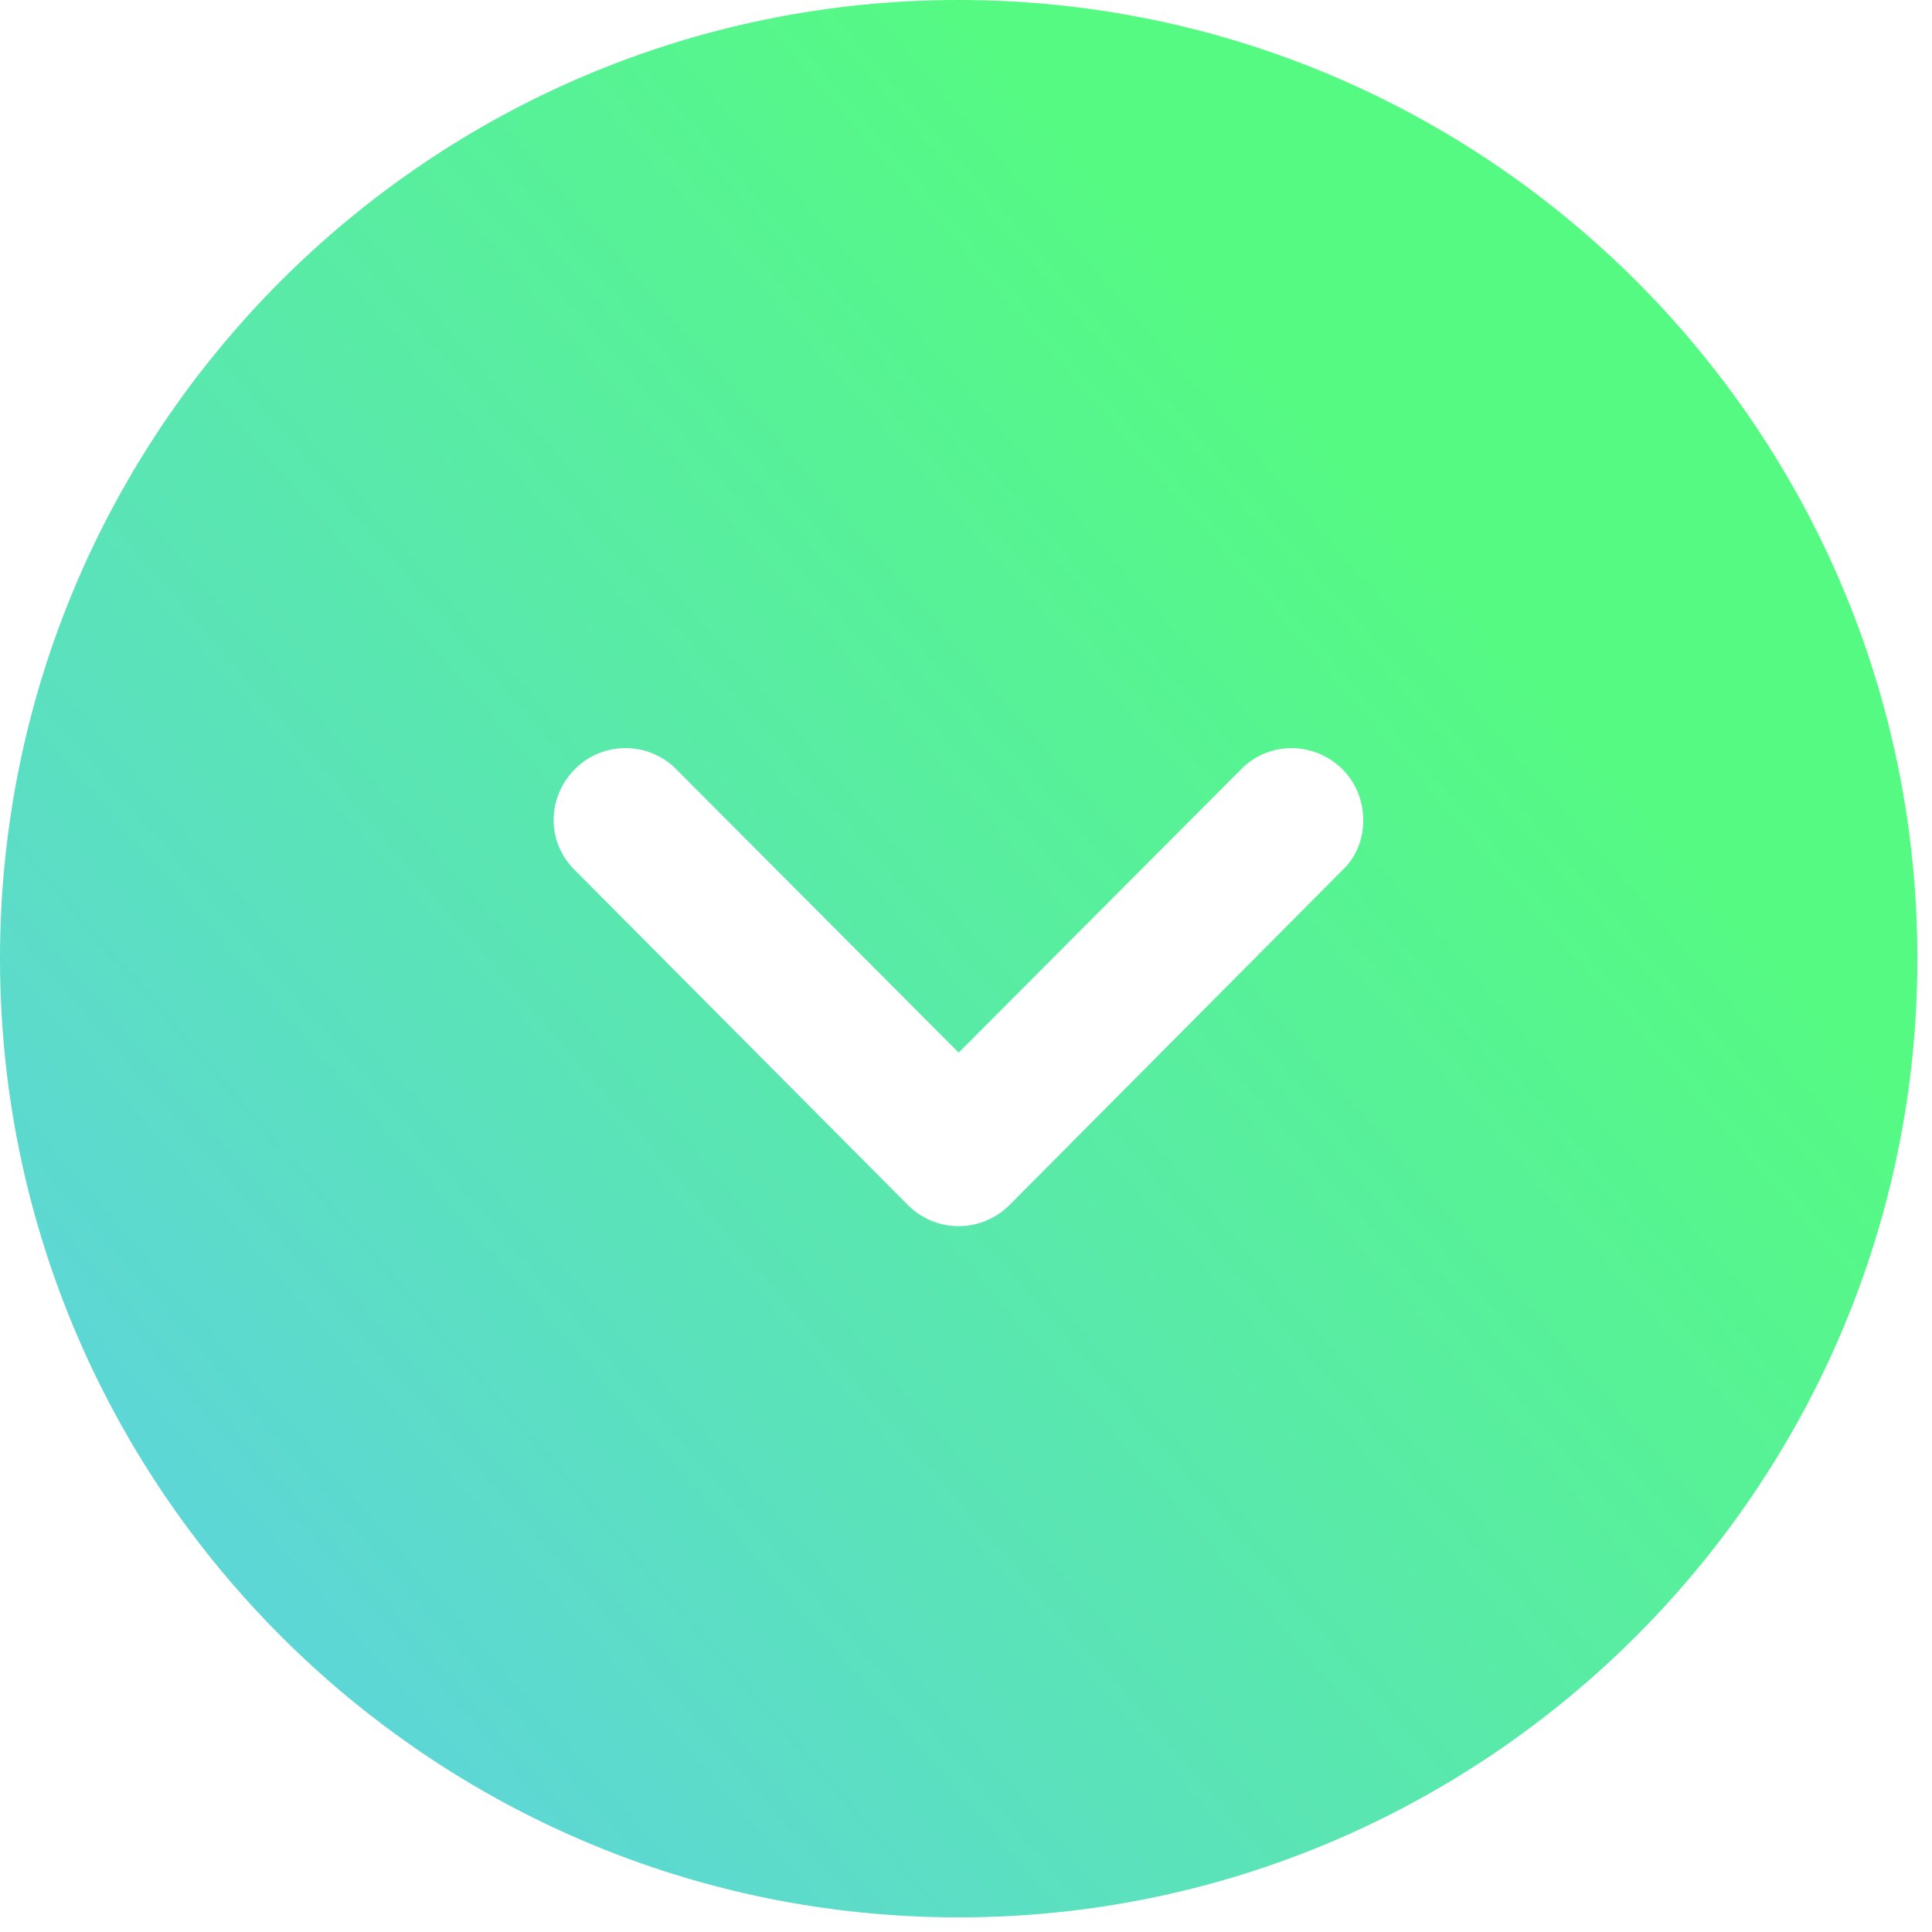 <svg width="44" height="44" viewBox="0 0 44 44" fill="none" xmlns="http://www.w3.org/2000/svg">
<path fill-rule="evenodd" clip-rule="evenodd" d="M21.833 43.667C9.781 43.667 0 33.864 0 21.833C0 9.781 9.781 0 21.833 0C33.864 0 43.667 9.781 43.667 21.833C43.667 33.864 33.864 43.667 21.833 43.667ZM30.566 17.51C29.911 16.877 28.885 16.877 28.252 17.532L21.833 23.973L15.414 17.532C14.781 16.877 13.733 16.877 13.1 17.51C12.445 18.165 12.445 19.191 13.1 19.825L20.676 27.444C20.982 27.75 21.396 27.925 21.833 27.925C22.27 27.925 22.684 27.75 22.99 27.444L30.566 19.825C30.894 19.519 31.047 19.104 31.047 18.689C31.047 18.253 30.894 17.838 30.566 17.51Z" fill="url(#paint0_linear_18_3391)"/>
<defs>
<linearGradient id="paint0_linear_18_3391" x1="31.597" y1="11.528" x2="-8.527" y2="46.295" gradientUnits="userSpaceOnUse">
<stop stop-color="#55FA83"/>
<stop offset="1" stop-color="#61C5FE"/>
</linearGradient>
</defs>
</svg>
